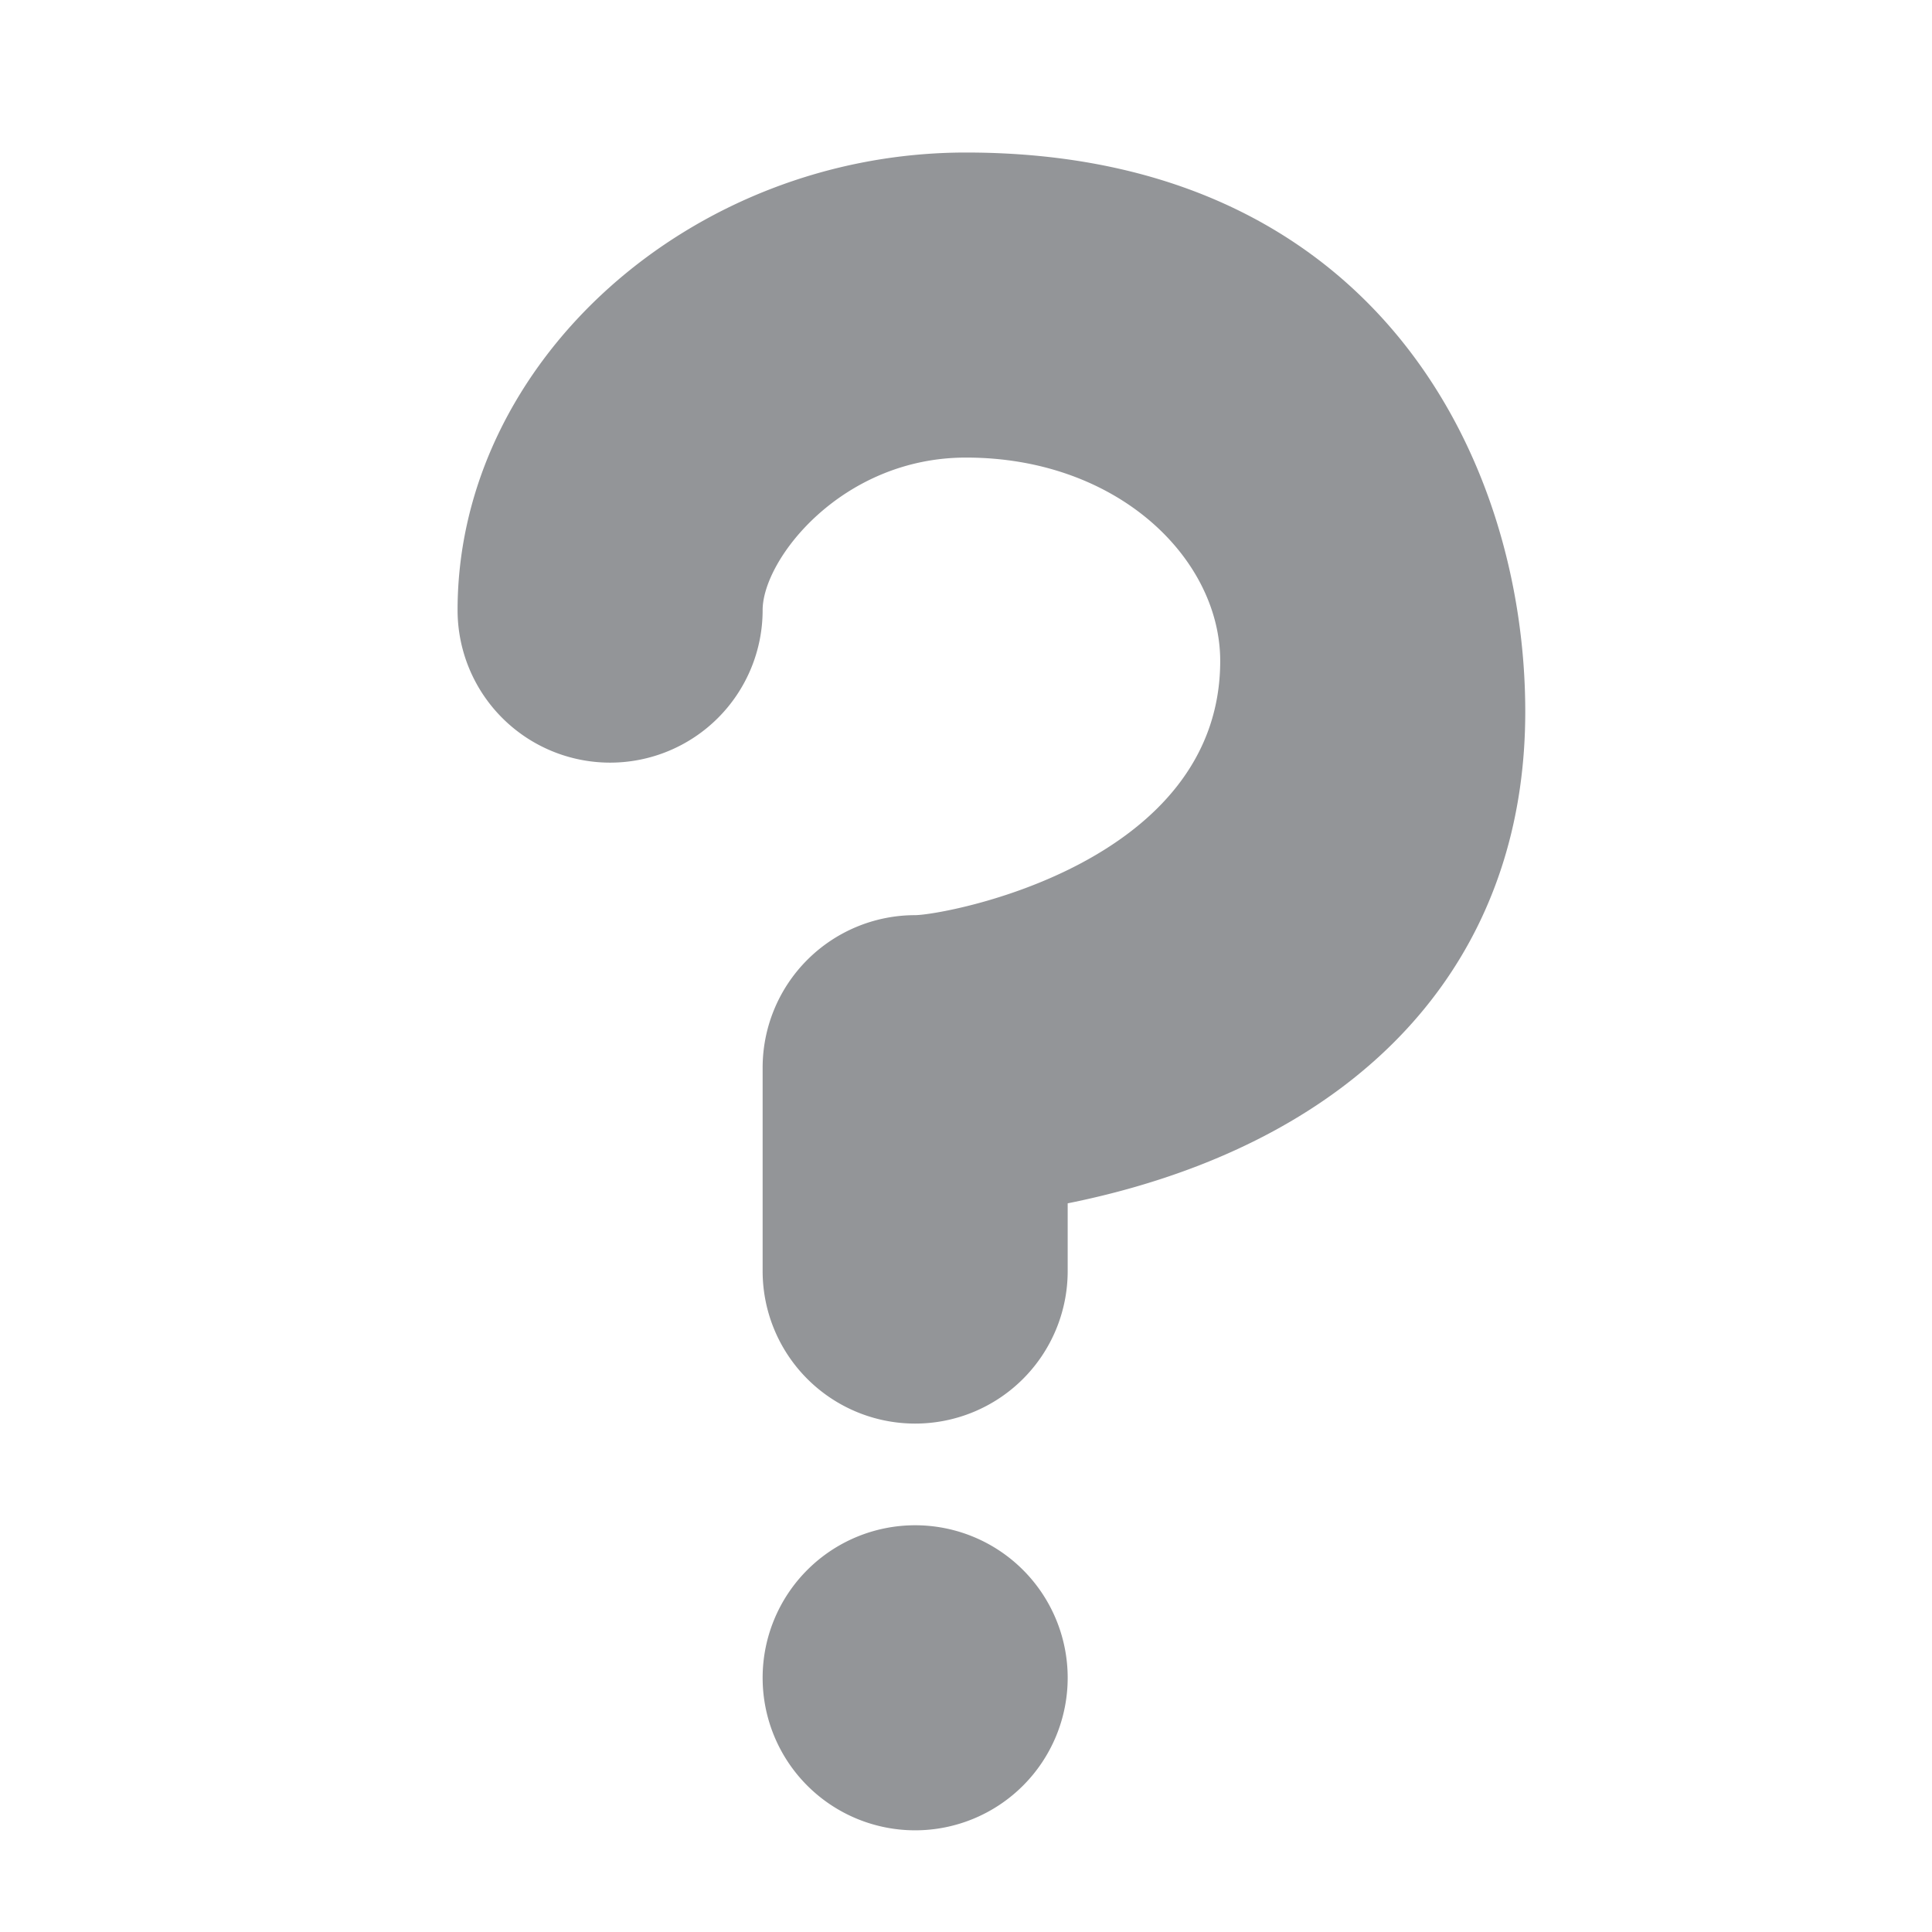 <svg xmlns="http://www.w3.org/2000/svg" viewBox="0 0 47.5 47.5" id="mark">
  <defs>
    <clipPath id="a">
      <path d="M0 38h38V0H0v38Z"></path>
    </clipPath>
  </defs>
  <g fill="#939598" clip-path="url(#a)" transform="matrix(1.25 0 0 -1.25 0 47.5)">
    <path d="M18 10a3 3 0 0 0-3 3v4a3 3 0 0 0 3 3c.603.006 6 1 6 5 0 2-2 4-5 4-2.441 0-4-2-4-3a3 3 0 1 0-6 0c0 4.878 4.58 9 10 9 8 0 11-5.982 11-11 0-4.145-2.277-7.313-6.413-8.921-.9-.35-1.79-.587-2.587-.747V13a3 3 0 0 0-3-3M21 5a3 3 0 1 0-6 0 3 3 0 0 0 6 0"></path>
  </g>
</svg>
